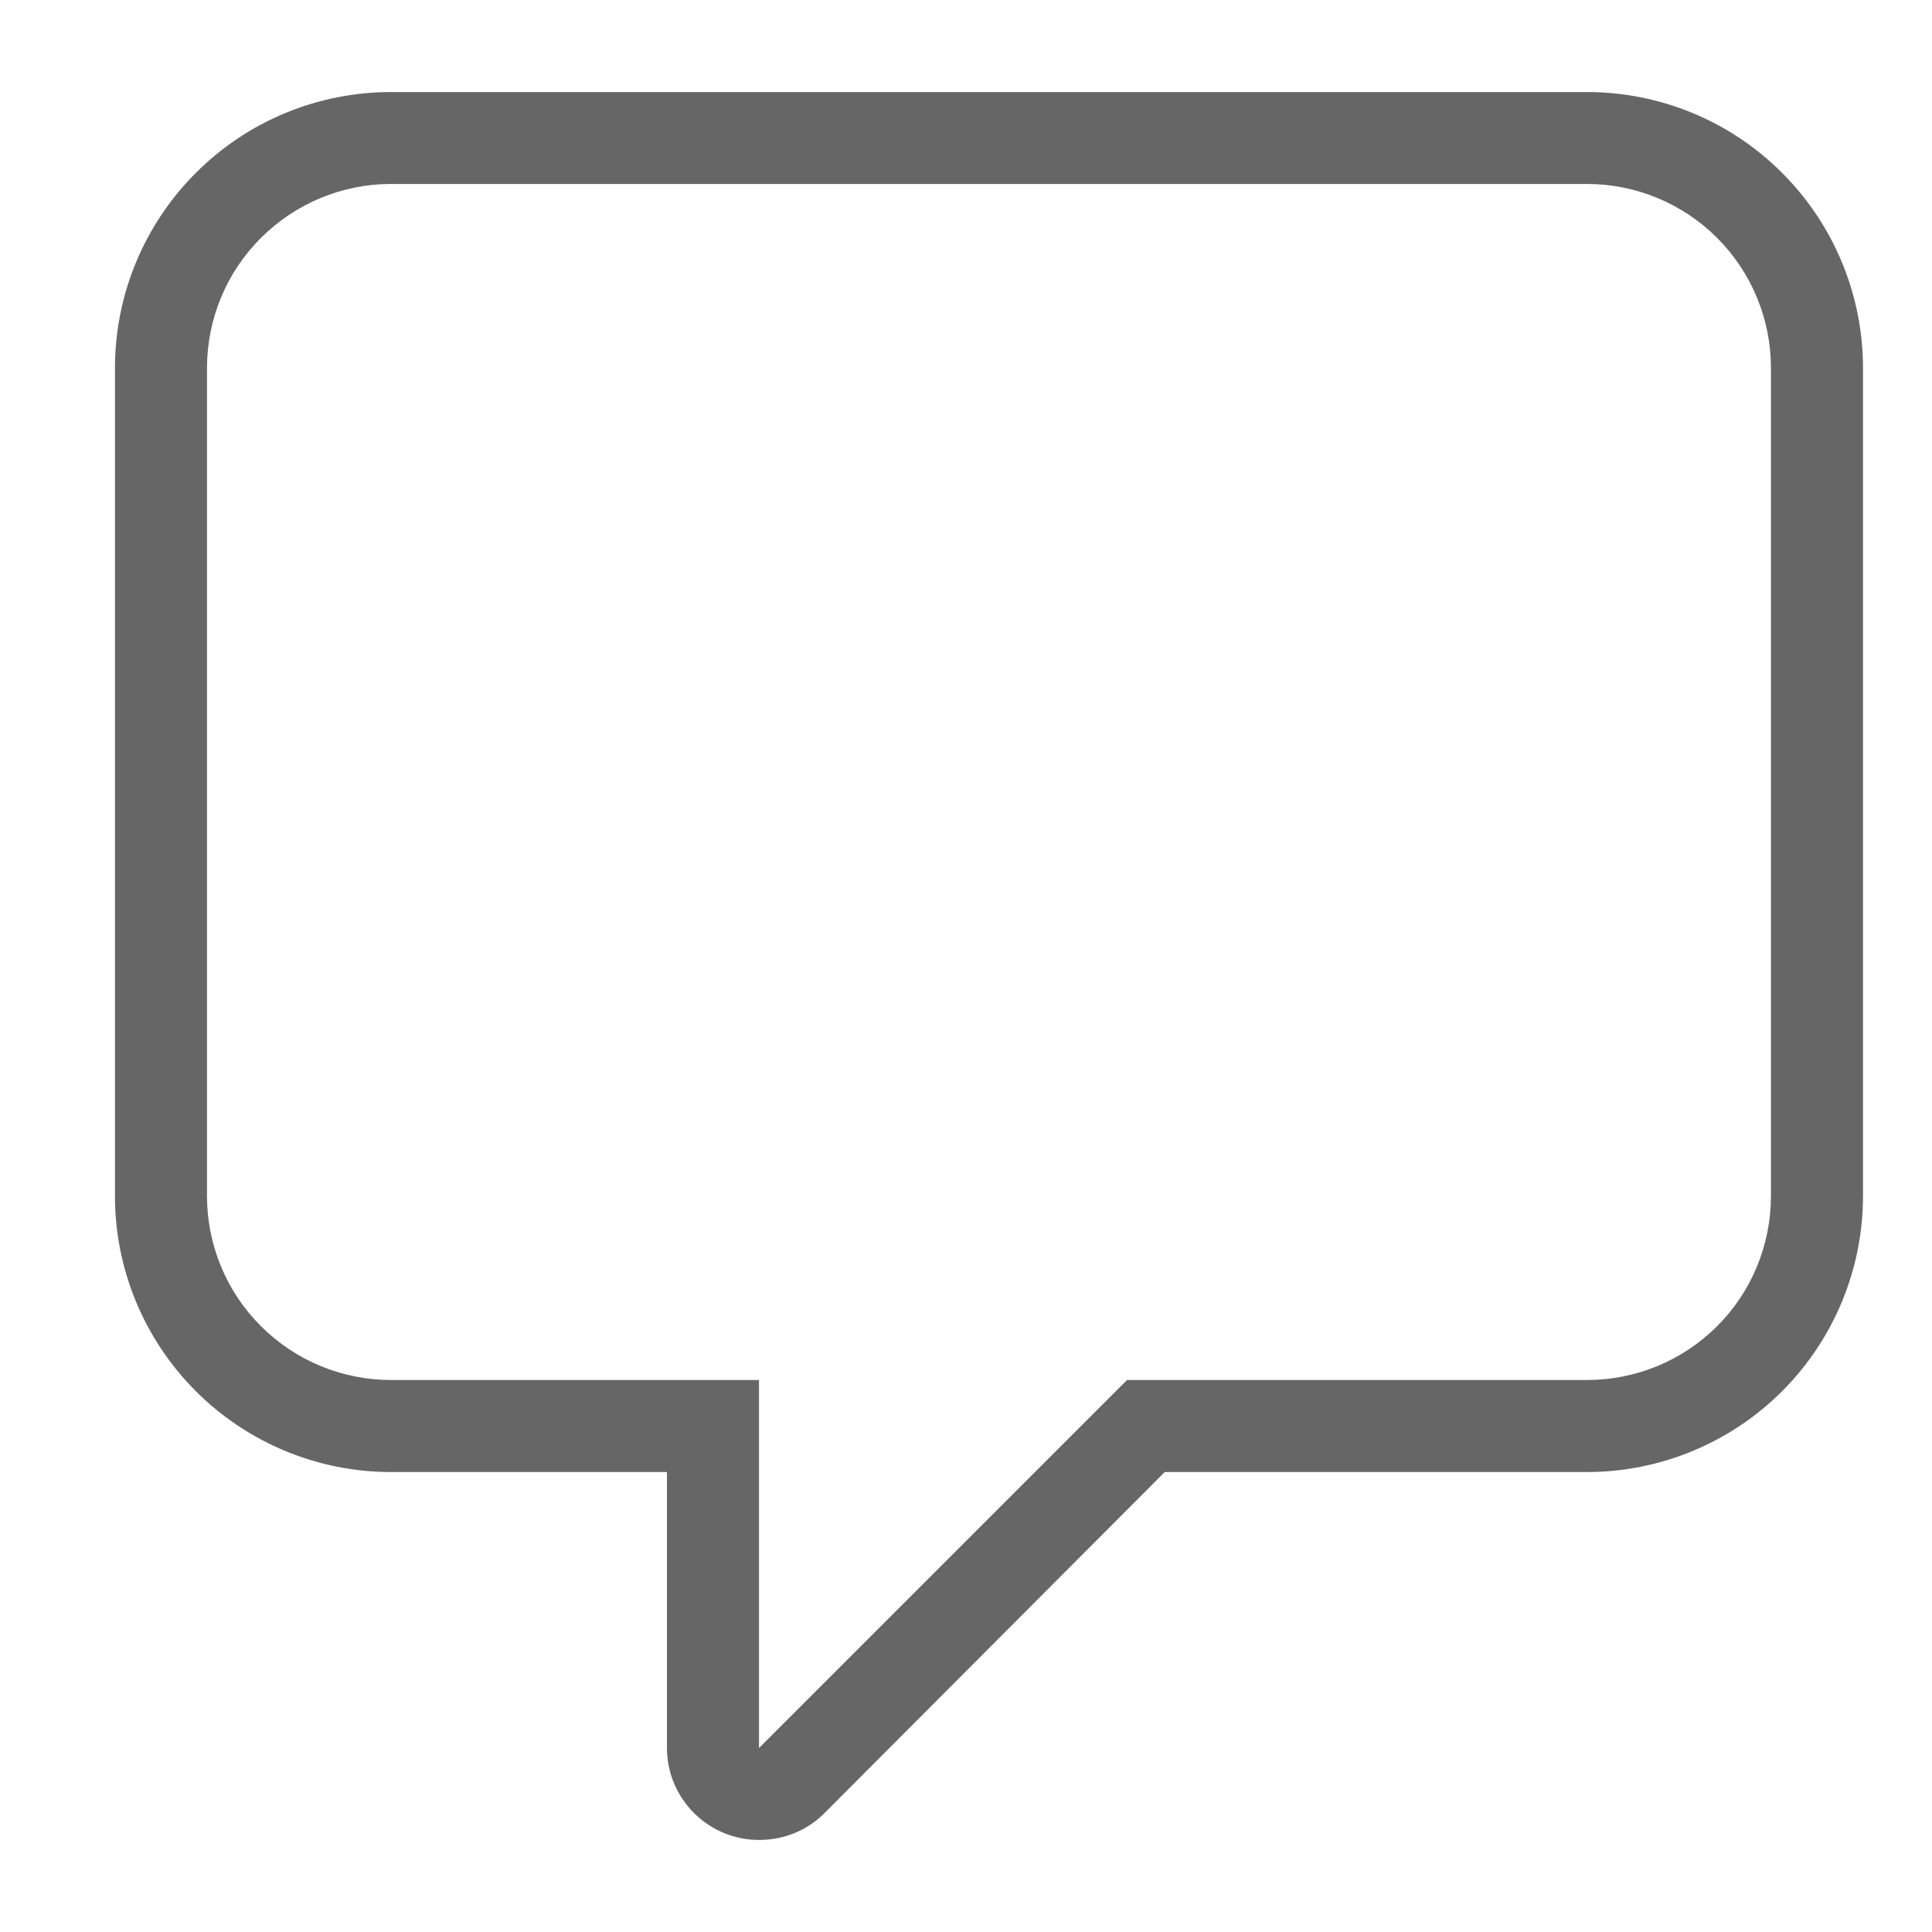 <svg width="14" height="14" viewBox="0 0 14 14" fill="none" xmlns="http://www.w3.org/2000/svg">
<path d="M2.833 0.667H11.5C12.03 0.667 12.539 0.877 12.914 1.253C13.289 1.628 13.5 2.136 13.5 2.667V8.667C13.5 9.197 13.289 9.706 12.914 10.081C12.539 10.456 12.03 10.667 11.5 10.667H8.44L5.973 13.14C5.853 13.26 5.687 13.333 5.5 13.333C5.323 13.333 5.154 13.263 5.029 13.138C4.904 13.013 4.833 12.844 4.833 12.667V10.667H2.833C2.303 10.667 1.794 10.456 1.419 10.081C1.044 9.706 0.833 9.197 0.833 8.667V2.667C0.833 2.136 1.044 1.628 1.419 1.253C1.794 0.877 2.303 0.667 2.833 0.667ZM11.5 1.333H2.833C2.48 1.333 2.141 1.474 1.891 1.724C1.64 1.974 1.5 2.313 1.5 2.667V8.667C1.5 9.02 1.64 9.36 1.891 9.61C2.141 9.86 2.48 10 2.833 10H5.5V12.667L8.167 10H11.5C11.854 10 12.193 9.86 12.443 9.61C12.693 9.36 12.833 9.02 12.833 8.667V2.667C12.833 2.313 12.693 1.974 12.443 1.724C12.193 1.474 11.854 1.333 11.5 1.333Z" fill="black" fill-opacity="0.6"/>
</svg>
